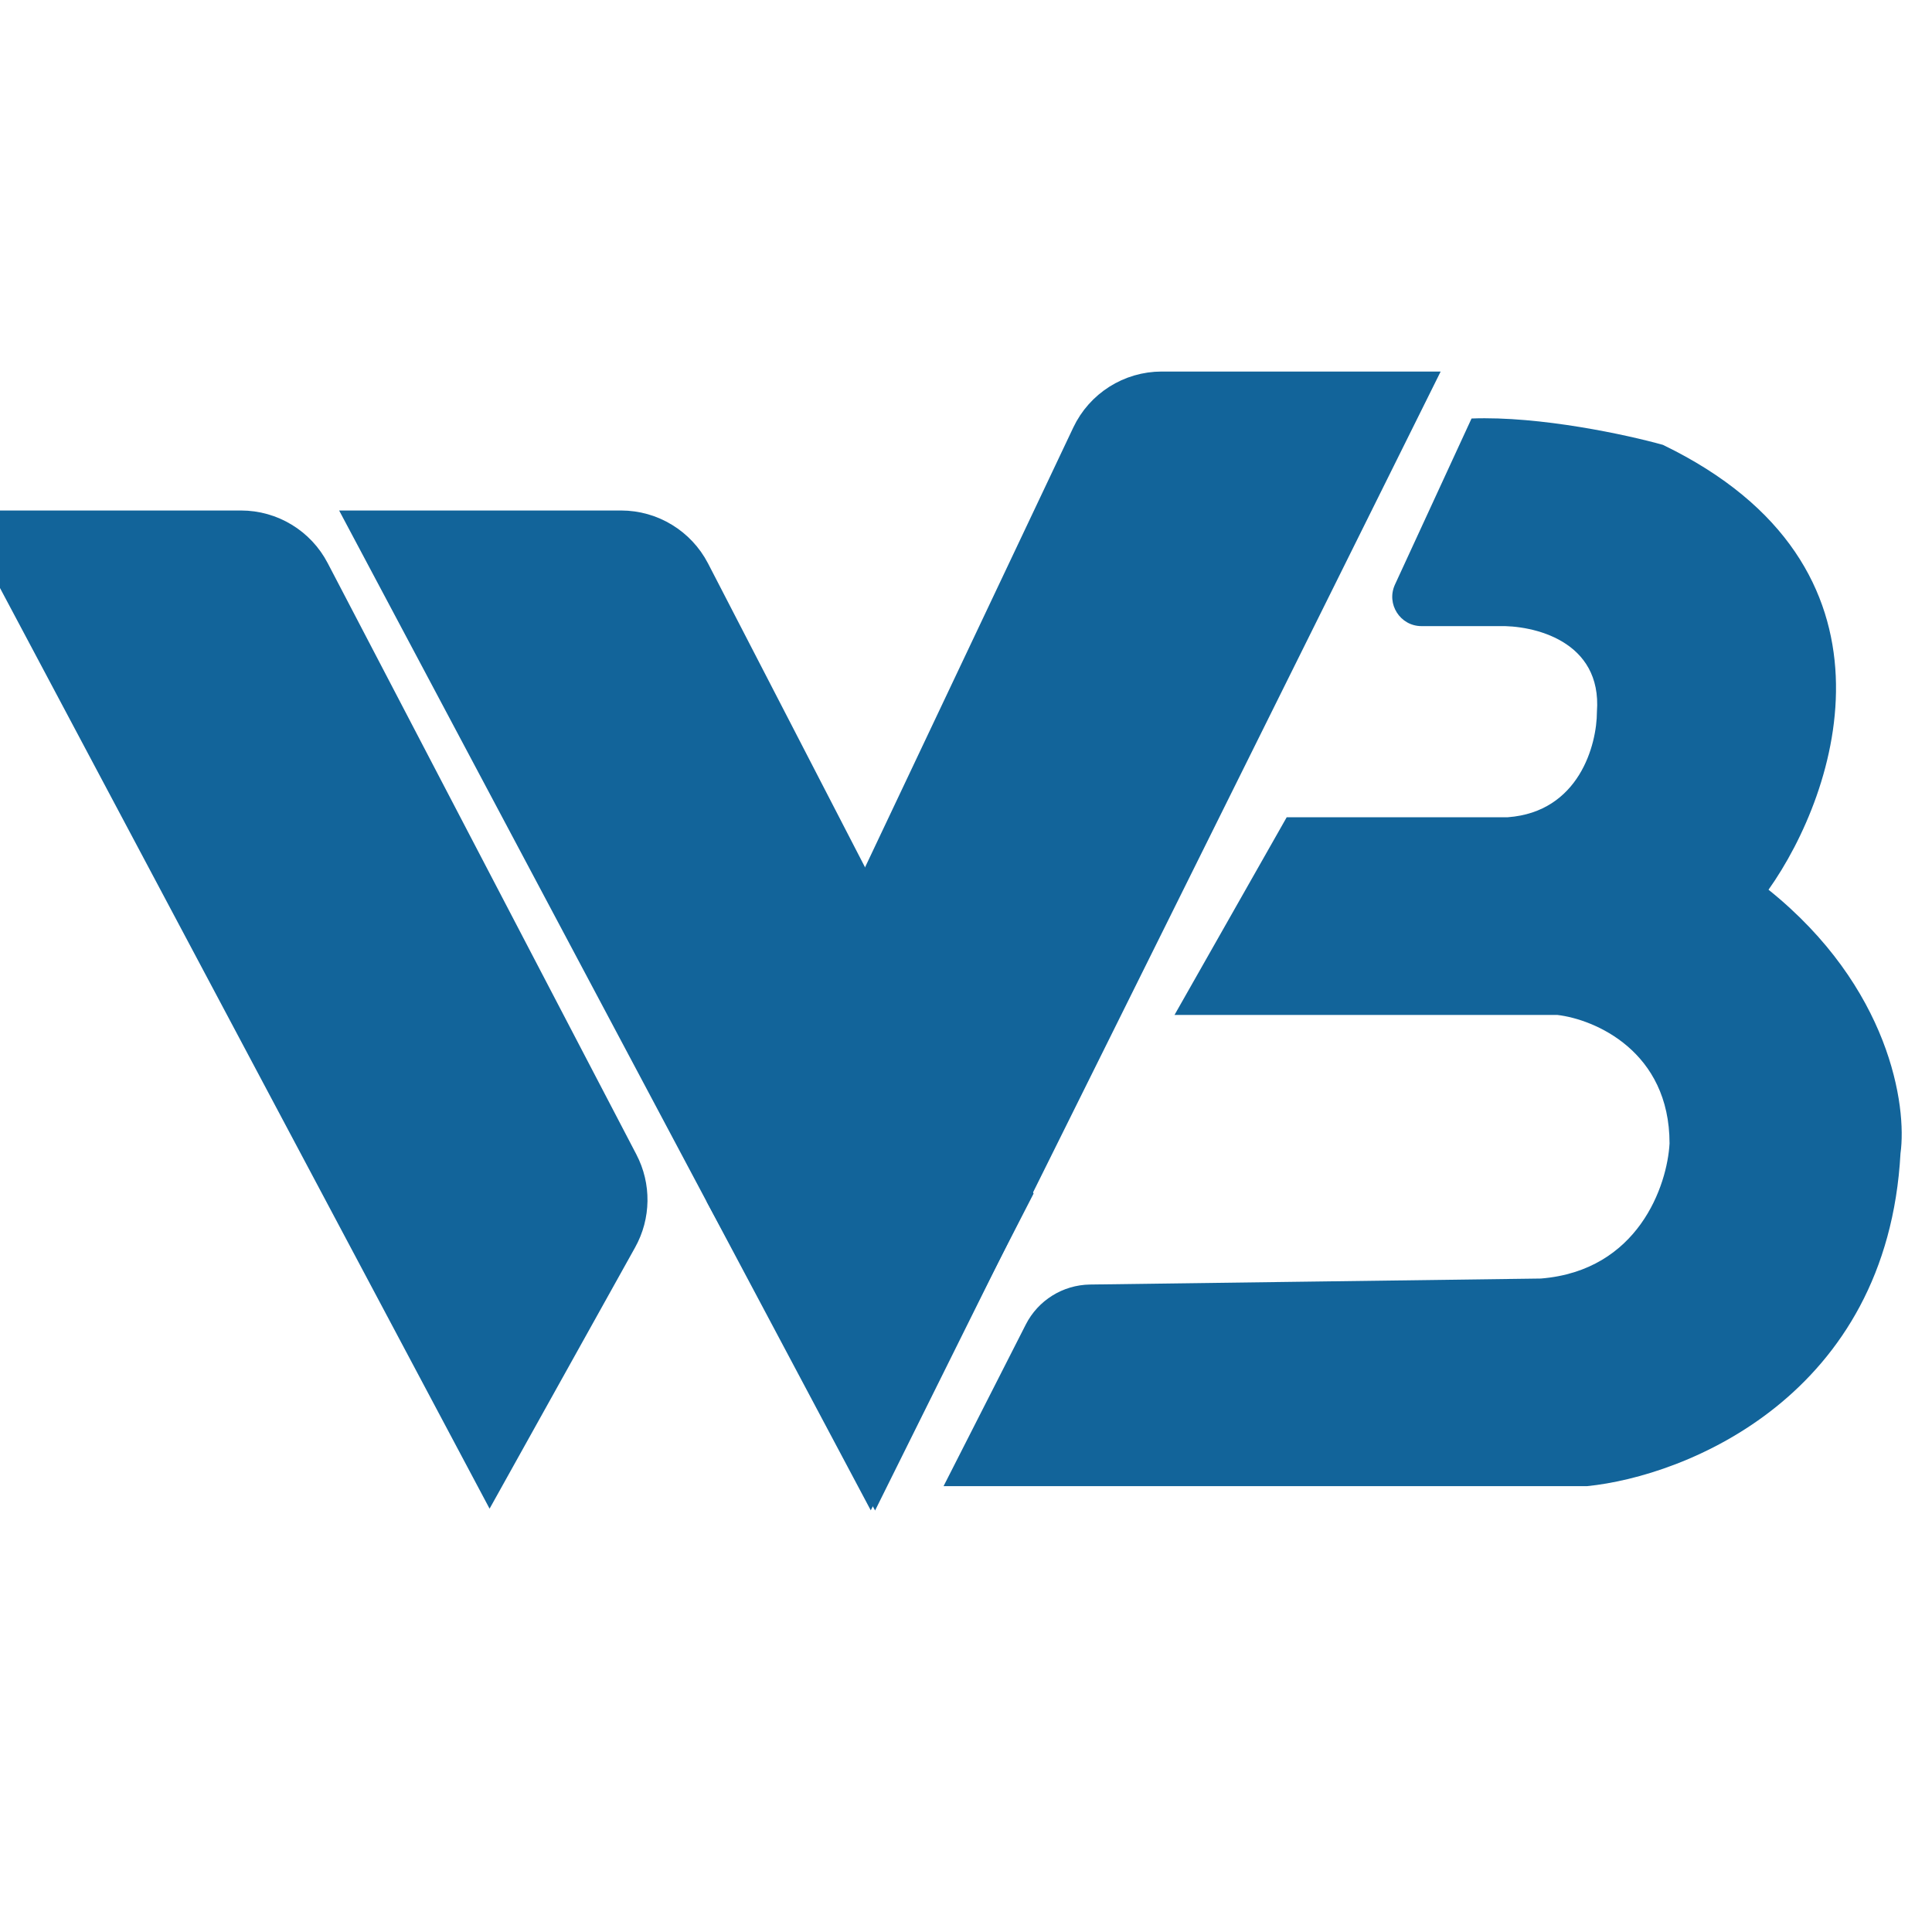 <svg class="logo-abbr" width="25px" height="25px" viewBox="0 0 39 23" fill="none" xmlns="http://www.w3.org/2000/svg">
      <path class="w3" d="M32.036 22H19.047L20.707 18.737C20.956 18.248 21.455 17.938 22.003 17.93L31.104 17.809C33.075 17.65 33.657 15.925 33.702 15.082C33.702 13.22 32.192 12.576 31.437 12.488H23.709L25.974 8.497H30.438C31.876 8.39 32.236 7.033 32.236 6.368C32.343 4.931 30.948 4.616 30.238 4.639H28.695C28.265 4.639 27.979 4.192 28.159 3.801L29.705 0.448C31.09 0.395 32.858 0.781 33.568 0.98C38.631 3.428 37.099 7.987 35.7 9.96C38.151 11.929 38.498 14.328 38.364 15.282C38.098 20.177 34.035 21.8 32.036 22Z" fill="#12649a"></path>
      <path class="react-w" d="M9.893 21.409L0 2.805H4.864C5.414 2.805 5.918 3.111 6.172 3.599L12.403 15.536C12.633 15.976 12.626 16.503 12.384 16.937L9.893 21.409Z" fill="#12649a"></path>
      <path class="react-w" d="M17.57 21.409L7.678 2.805H12.537C13.089 2.805 13.595 3.114 13.849 3.604L20.302 16.094L17.57 21.409Z" fill="#12649a"></path>
      <path class="react-w" d="M17.644 21.409L28.275 0H23.451C22.881 0 22.361 0.329 22.117 0.845L14.827 16.242L17.644 21.409Z" fill="#12649a"></path>
      <path class="react-w" d="M9.893 21.409L0 2.805H4.864C5.414 2.805 5.918 3.111 6.172 3.599L12.403 15.536C12.633 15.976 12.626 16.503 12.384 16.937L9.893 21.409Z" stroke="#12649a"></path>
      <path class="react-w" d="M17.57 21.409L7.678 2.805H12.537C13.089 2.805 13.595 3.114 13.849 3.604L20.302 16.094L17.57 21.409Z" stroke="#12649a"></path>
      <path class="react-w" d="M17.644 21.409L28.275 0H23.451C22.881 0 22.361 0.329 22.117 0.845L14.827 16.242L17.644 21.409Z" stroke="#12649a"></path>
    </svg>